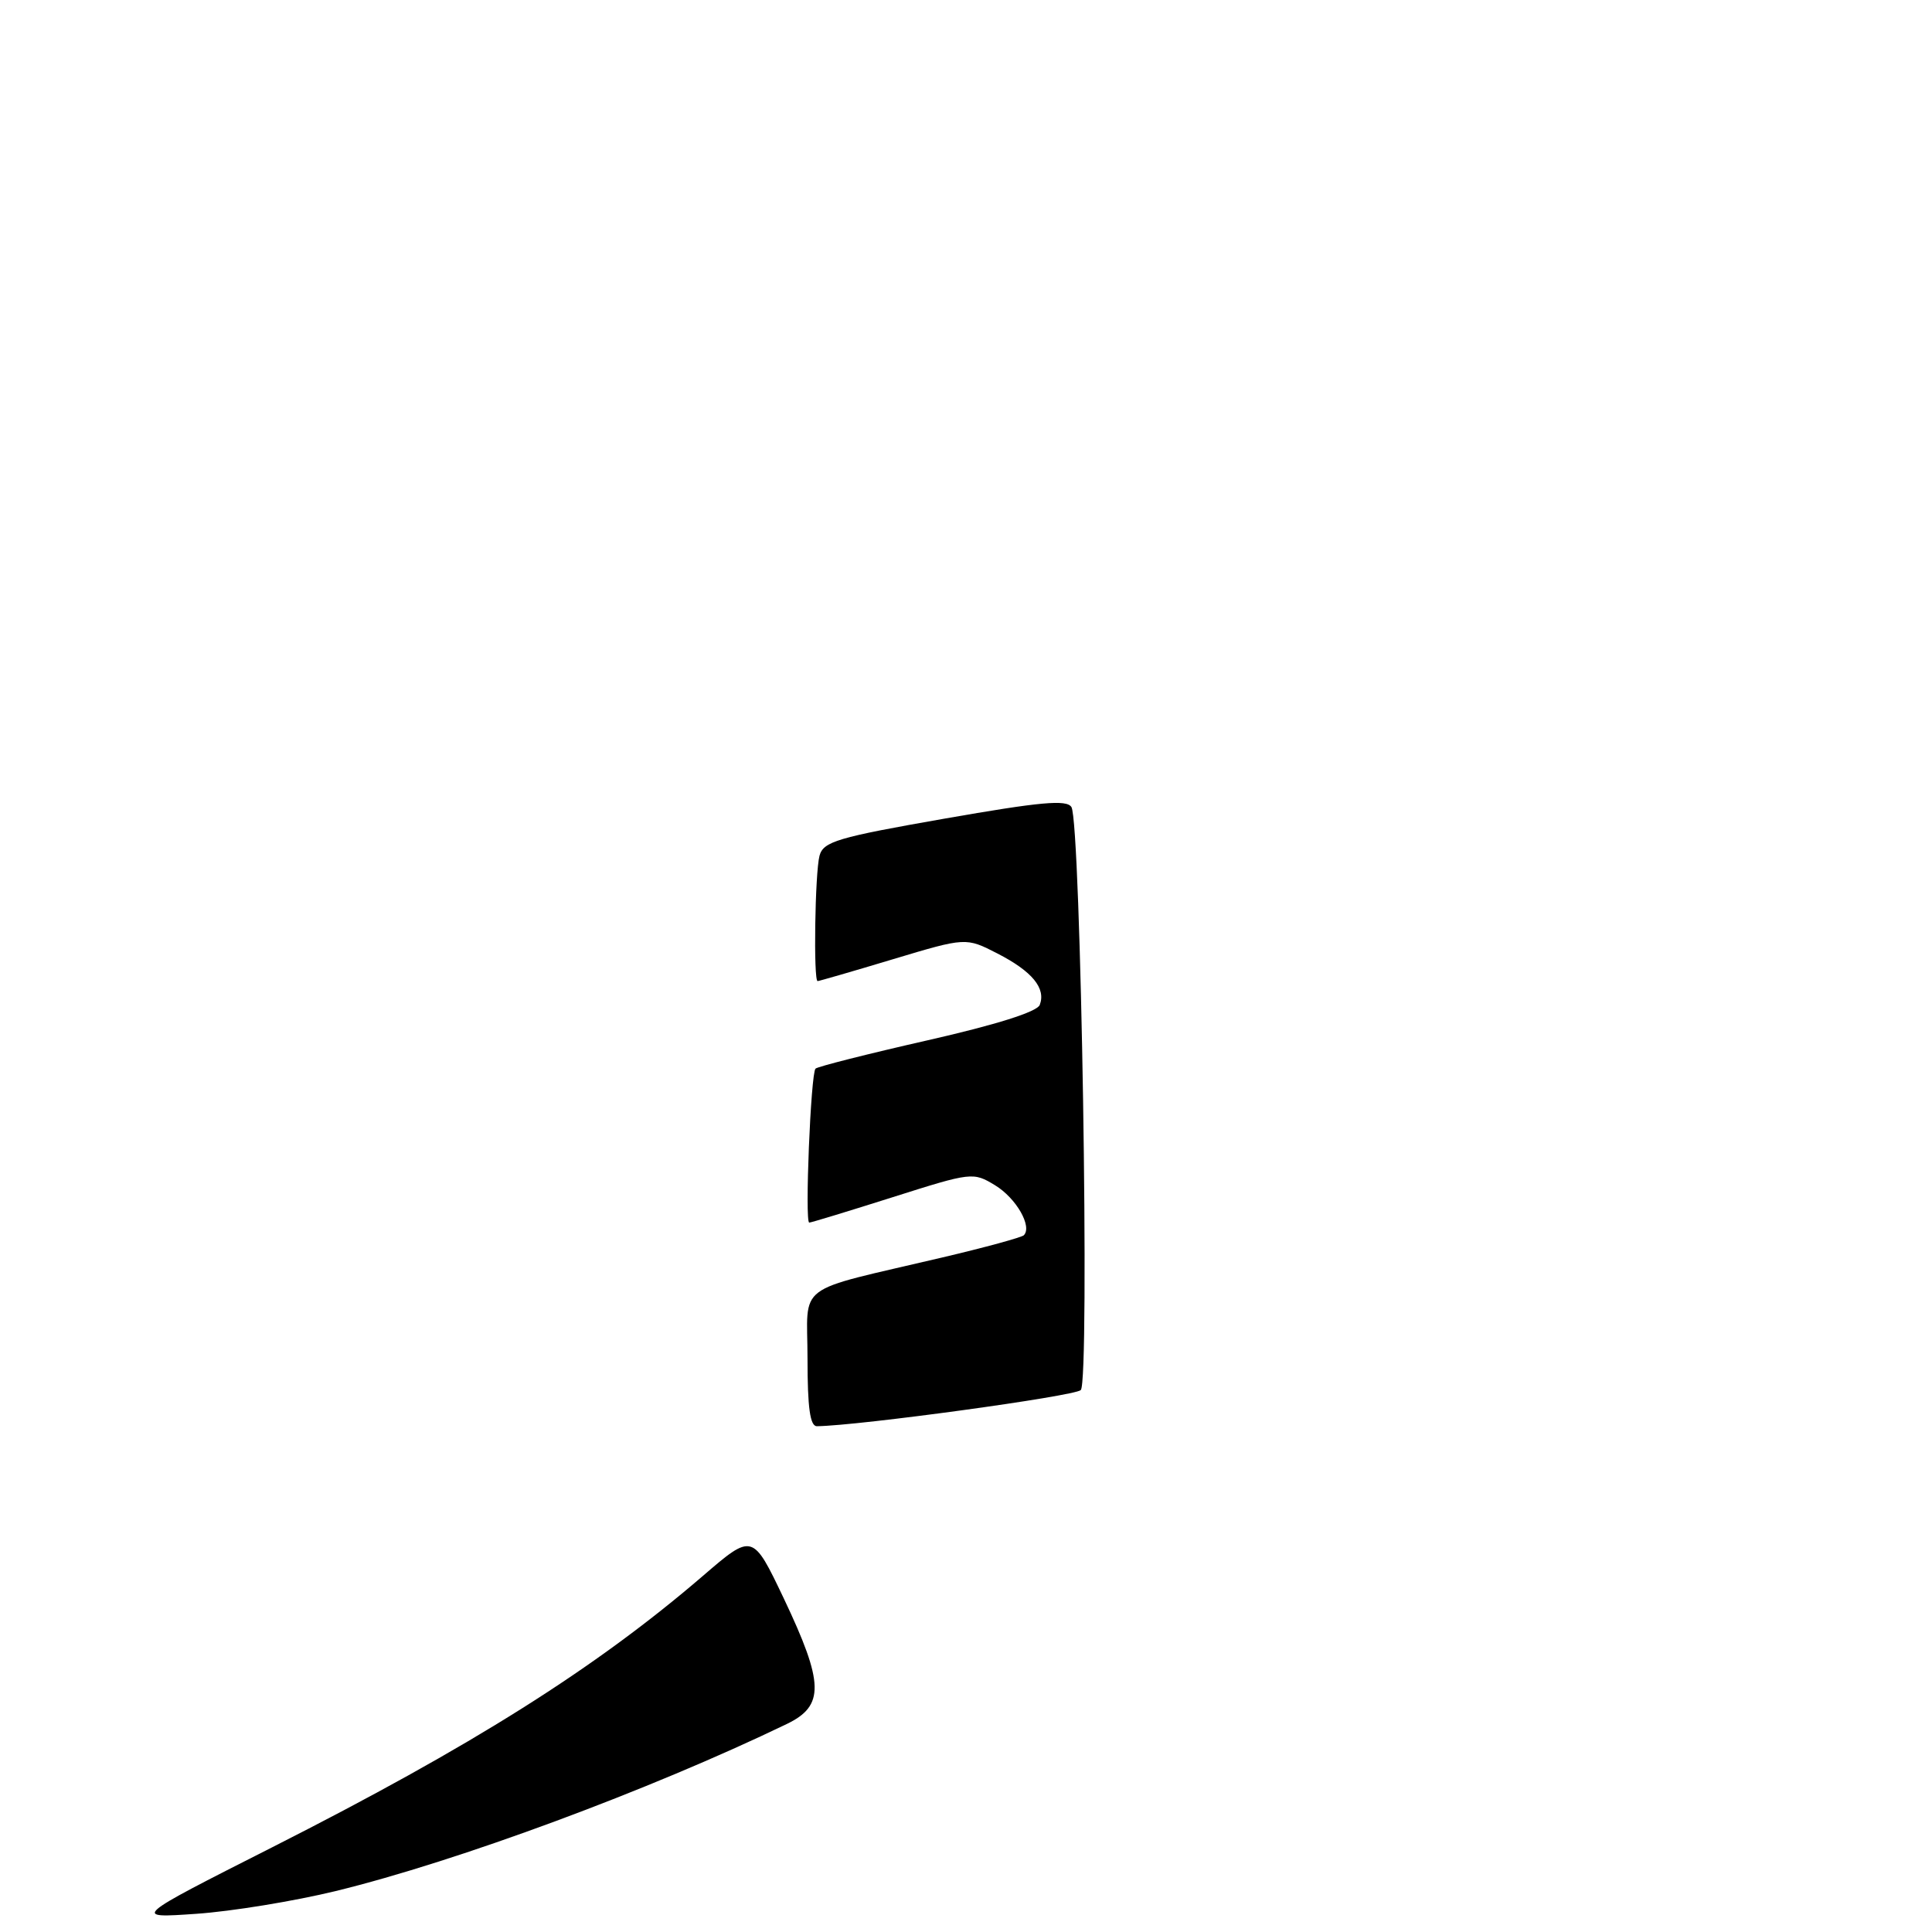 <?xml version="1.0" encoding="UTF-8" standalone="no"?>
<!DOCTYPE svg PUBLIC "-//W3C//DTD SVG 1.1//EN" "http://www.w3.org/Graphics/SVG/1.1/DTD/svg11.dtd" >
<svg xmlns="http://www.w3.org/2000/svg" xmlns:xlink="http://www.w3.org/1999/xlink" version="1.1" viewBox="0 0 256 256">
 <g >
 <path fill="currentColor"
d=" M 44.50 250.57 C 60.67 246.62 86.09 237.20 104.25 228.44 C 109.27 226.02 109.20 223.06 103.87 211.83 C 99.73 203.14 99.73 203.14 93.12 208.83 C 78.88 221.07 62.50 231.39 36.00 244.81 C 17.50 254.18 17.50 254.18 26.00 253.59 C 30.68 253.27 39.00 251.91 44.50 250.57 Z  M 107.00 180.04 C 107.00 169.77 104.94 171.32 124.82 166.63 C 130.49 165.30 135.37 163.96 135.66 163.68 C 136.81 162.52 134.65 158.76 131.86 157.06 C 128.95 155.29 128.76 155.31 118.30 158.63 C 112.46 160.48 107.48 162.00 107.23 162.00 C 106.62 162.00 107.43 142.24 108.06 141.60 C 108.33 141.33 115.01 139.64 122.89 137.85 C 132.01 135.78 137.42 134.07 137.77 133.16 C 138.62 130.95 136.77 128.71 132.18 126.35 C 127.99 124.20 127.99 124.20 118.33 127.10 C 113.02 128.70 108.52 130.00 108.34 130.00 C 107.77 130.00 107.99 115.64 108.59 113.39 C 109.10 111.51 110.95 110.96 125.17 108.47 C 137.91 106.24 141.34 105.93 141.97 106.94 C 143.23 108.99 144.42 182.98 143.21 184.19 C 142.40 185.00 113.84 188.91 108.25 188.98 C 107.34 189.00 107.00 186.55 107.00 180.04 Z "/>
</g>
</svg>